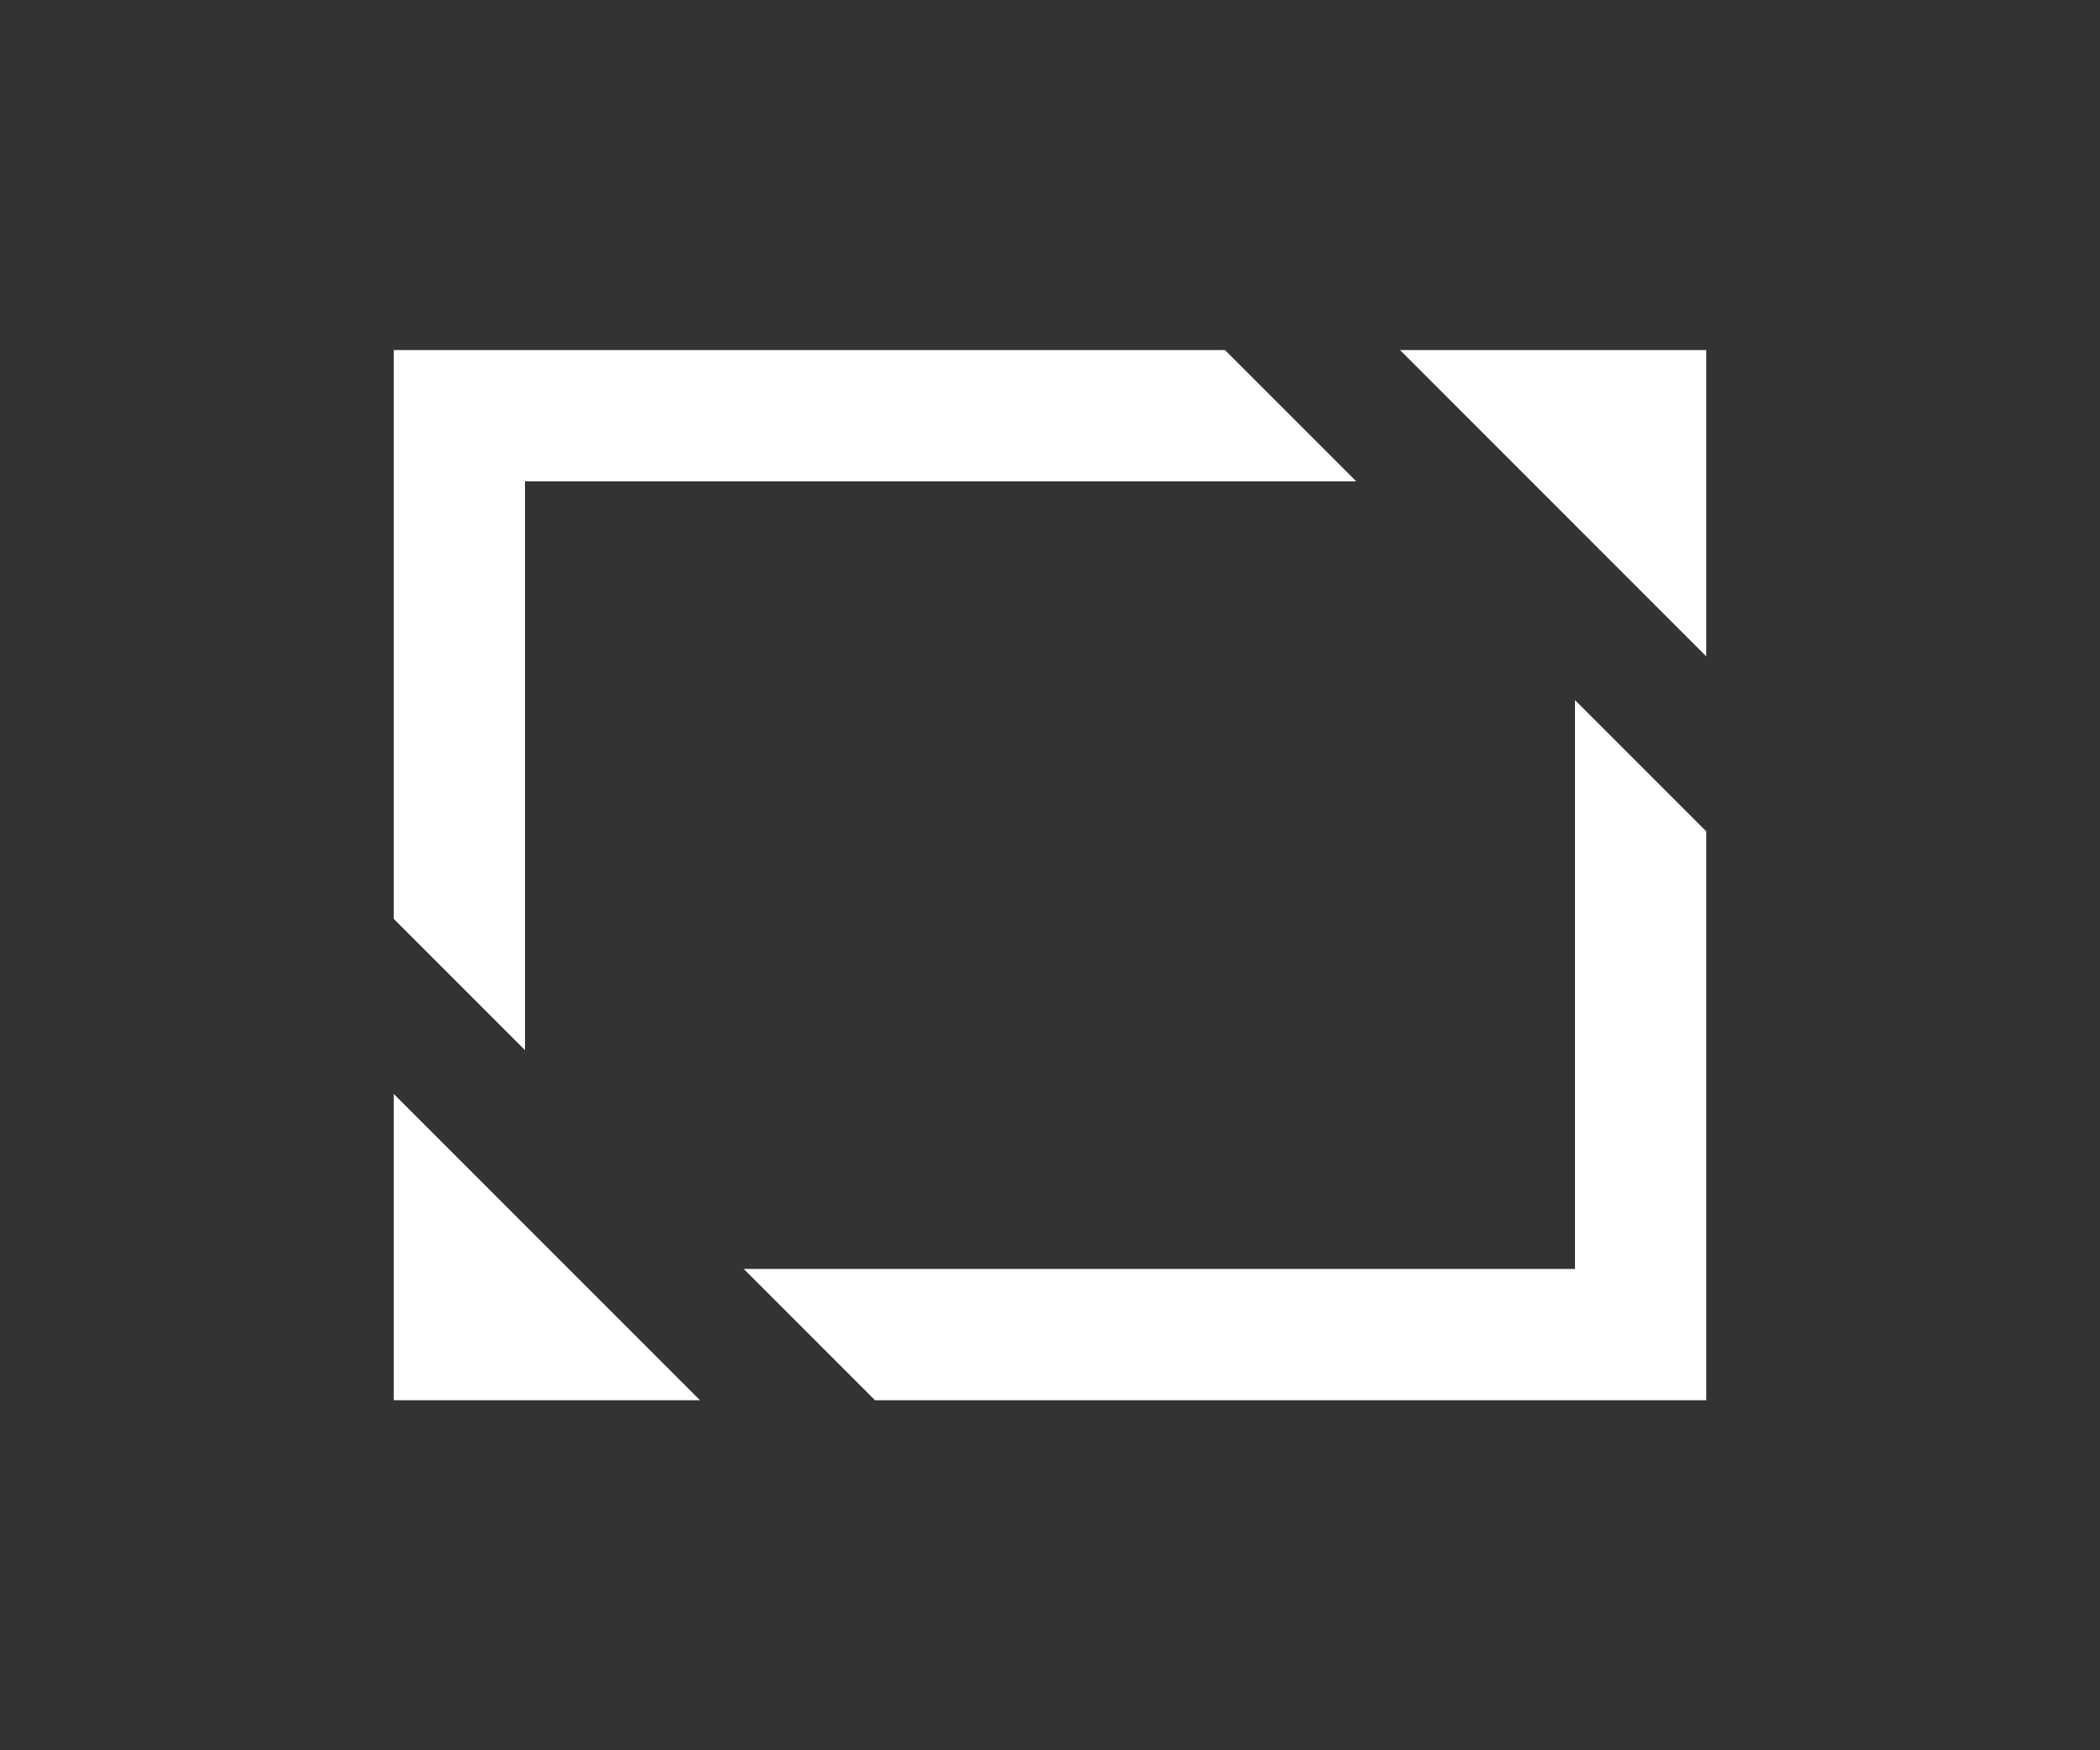 <?xml version="1.0" encoding="iso-8859-1"?>
<!-- Generator: Adobe Illustrator 15.0.2, SVG Export Plug-In . SVG Version: 6.00 Build 0)  -->
<!DOCTYPE svg PUBLIC "-//W3C//DTD SVG 1.1//EN" "http://www.w3.org/Graphics/SVG/1.1/DTD/svg11.dtd">
<svg version="1.1" xmlns="http://www.w3.org/2000/svg" xmlns:xlink="http://www.w3.org/1999/xlink" x="0px" y="0px" width="48px"
	 height="40px" viewBox="0 0 48 40" style="enable-background:new 0 0 48 40;" xml:space="preserve">
<rect x="0" y="0" width="48" height="40" fill="#333333" stroke="none"/>
<g id="player_enter_fullscreen">
	<polygon style="fill:#FFFFFF;" points="9,32 16,32 9,25 	"/>
	<polygon style="fill:#FFFFFF;" points="32,8 39,15 39,8 	"/>
	<polygon style="fill:#FFFFFF;" points="36,29 17,29 20,32 39,32 39,19 36,16 	"/>
	<polygon style="fill:#FFFFFF;" points="12,11 31,11 28,8 9,8 9,21 12,24 	"/>
</g>
<g id="Ebene_1">
</g>
</svg>
